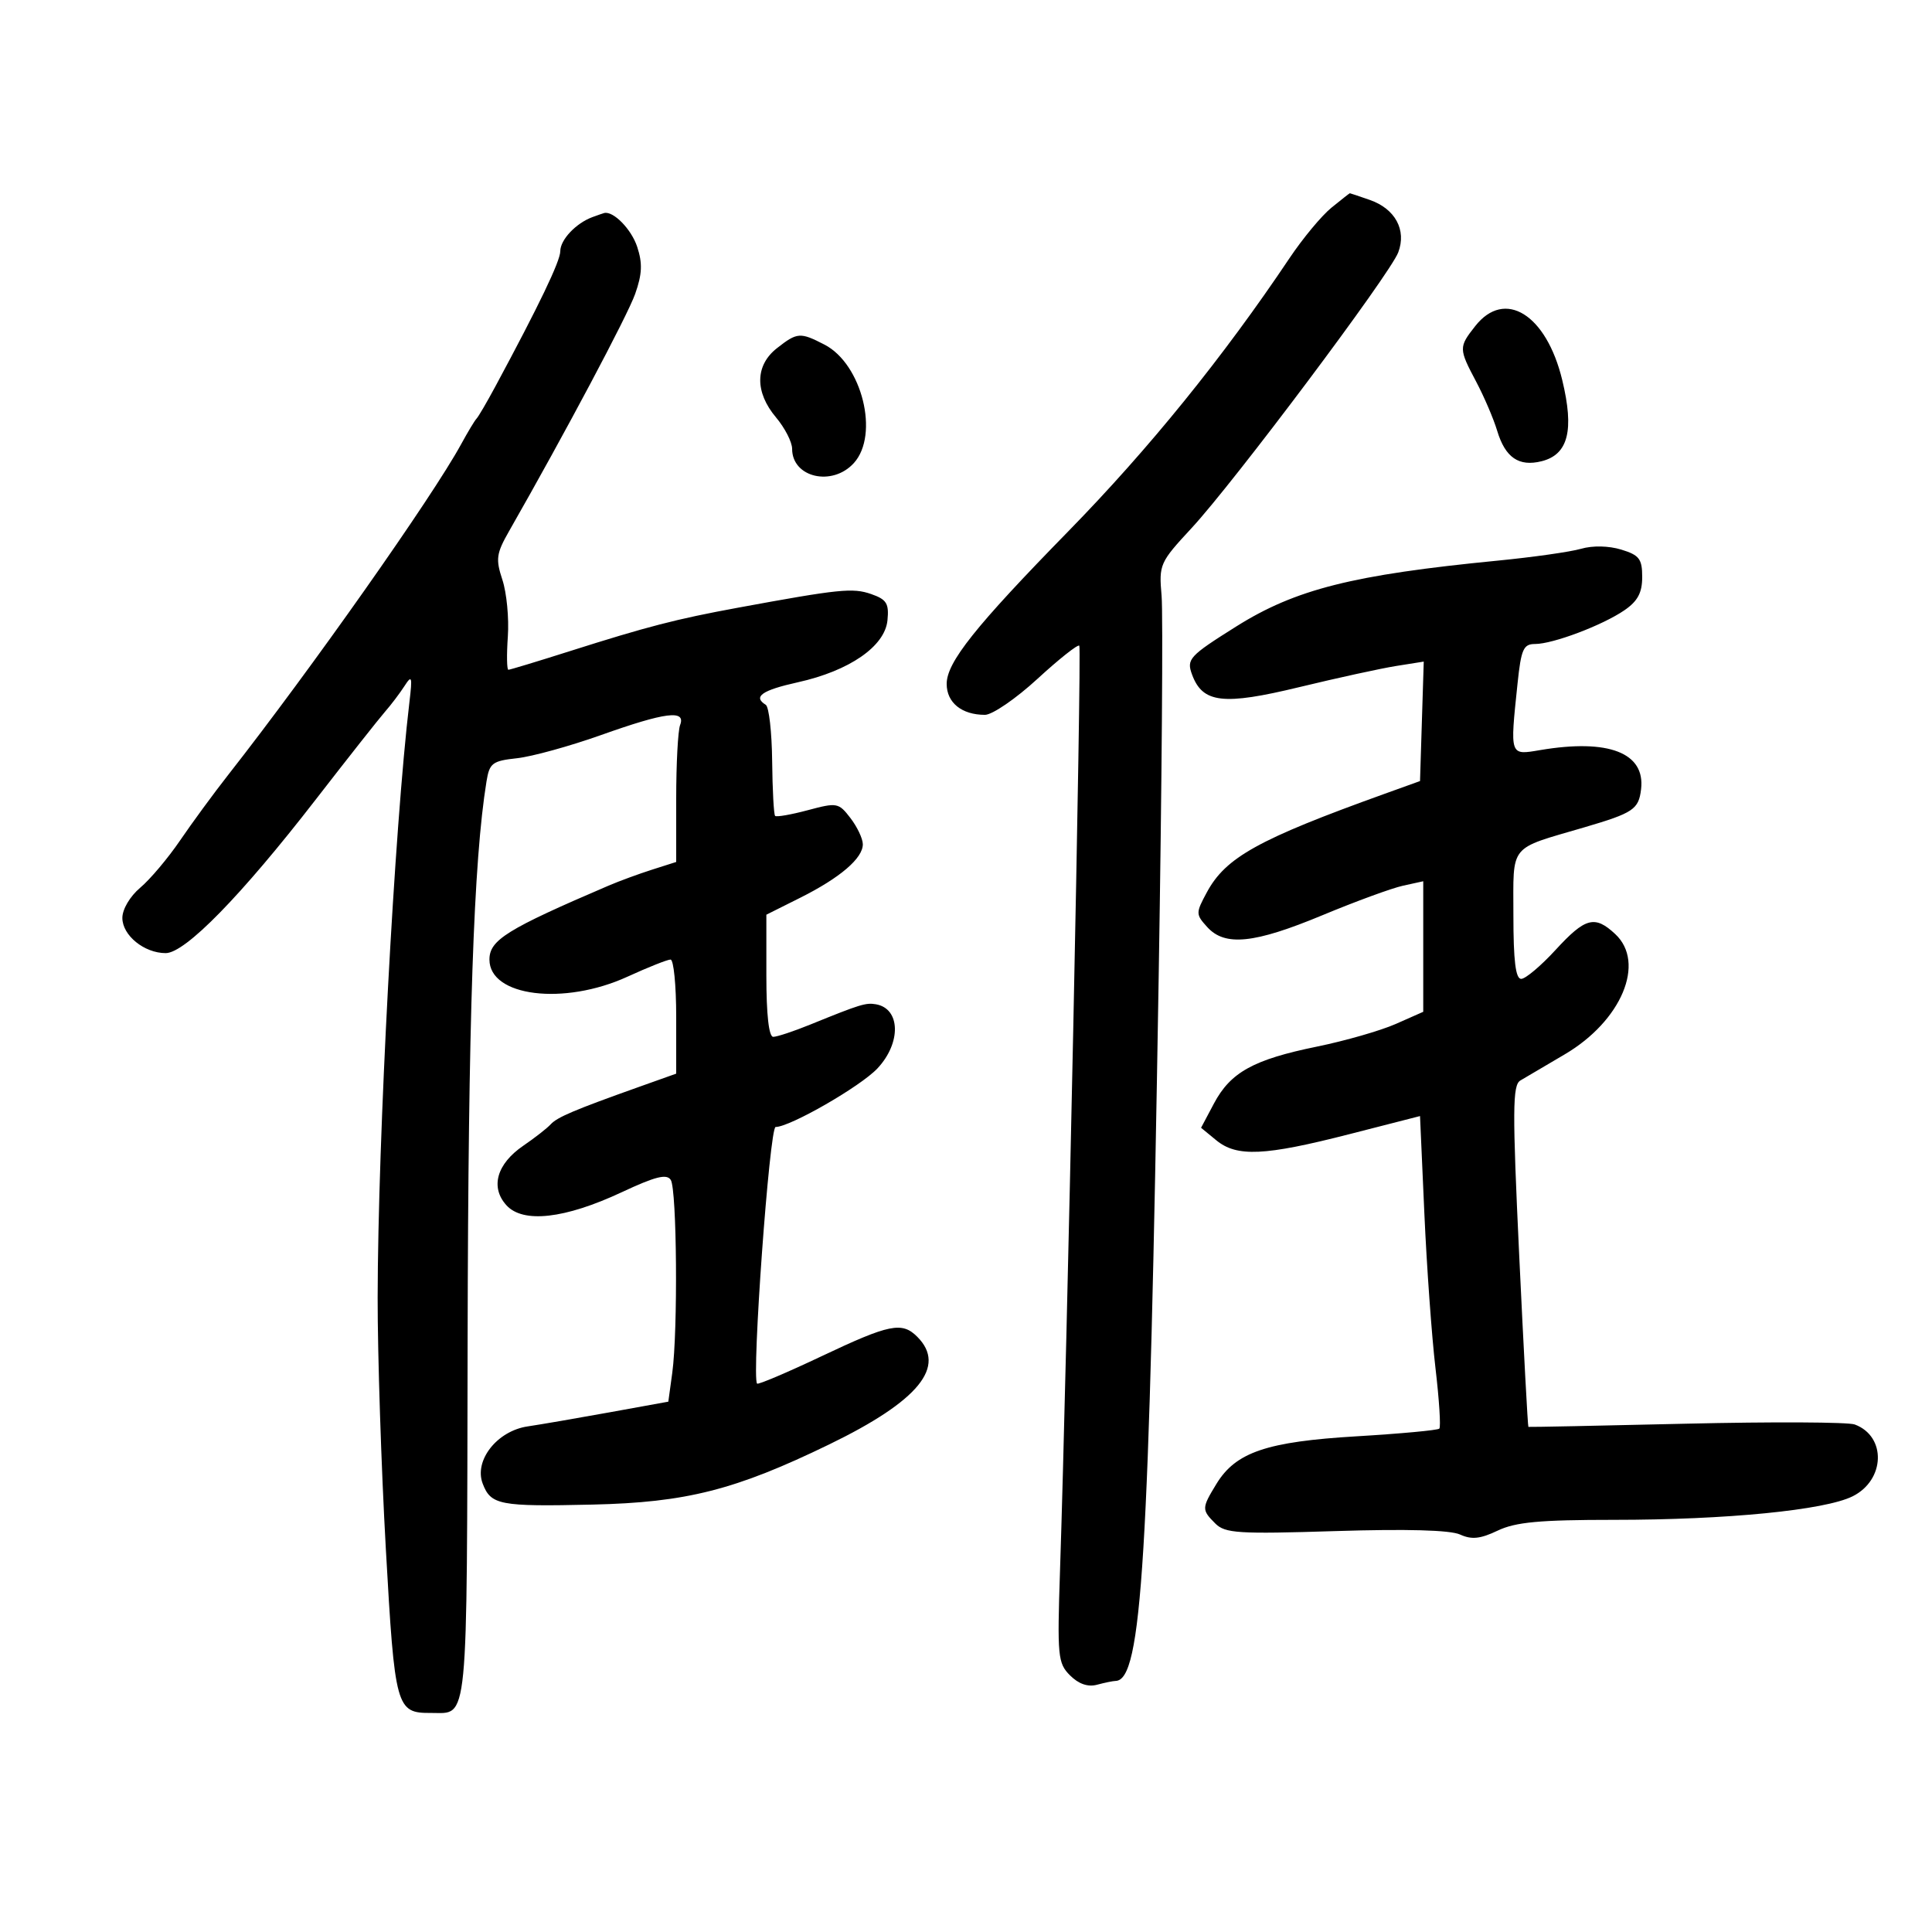 <svg xmlns="http://www.w3.org/2000/svg" width="300" height="300" viewBox="0 0 300 300" version="1.1">
	<path d="M 206.739 32.255 C 205.221 33.490, 202.296 37.011, 200.239 40.080 C 189.934 55.460, 178.402 69.699, 165.886 82.500 C 151.430 97.284, 147 102.843, 147 106.196 C 147 109.109, 149.339 111, 152.943 111 C 154.084 111, 157.751 108.487, 161.091 105.416 C 164.432 102.345, 167.358 100.024, 167.593 100.259 C 167.988 100.654, 165.684 211.205, 164.601 243.813 C 164.156 257.207, 164.256 258.256, 166.155 260.155 C 167.488 261.488, 168.926 261.986, 170.342 261.606 C 171.529 261.288, 172.826 261.021, 173.224 261.014 C 177.304 260.937, 178.434 242.456, 179.923 151.500 C 180.409 121.800, 180.610 95.250, 180.370 92.500 C 179.945 87.645, 180.081 87.340, 185.029 82 C 191.623 74.883, 215.820 42.604, 217.116 39.196 C 218.436 35.723, 216.650 32.422, 212.707 31.048 C 211.054 30.472, 209.656 30.002, 209.601 30.005 C 209.545 30.008, 208.258 31.020, 206.739 32.255 M 92 33.709 C 89.434 34.653, 87 37.233, 87 39.010 C 87 40.544, 83.697 47.425, 76.924 60 C 75.591 62.475, 74.275 64.725, 74 65 C 73.725 65.275, 72.641 67.075, 71.591 69 C 67.113 77.209, 48.274 103.950, 35.437 120.319 C 33.202 123.168, 29.840 127.750, 27.967 130.499 C 26.094 133.249, 23.310 136.551, 21.780 137.838 C 20.190 139.177, 19 141.185, 19 142.532 C 19 145.243, 22.393 148, 25.729 148 C 28.753 148, 37.440 139.112, 48.991 124.199 C 53.975 117.764, 58.828 111.613, 59.776 110.529 C 60.724 109.444, 62.088 107.644, 62.806 106.529 C 63.959 104.739, 64.050 105.030, 63.578 109 C 61.252 128.557, 58.677 176.814, 58.641 201.500 C 58.628 210.300, 59.200 227.850, 59.912 240.500 C 61.308 265.291, 61.508 266.017, 66.941 265.985 C 72.794 265.950, 72.490 269.065, 72.612 207.786 C 72.710 158.052, 73.536 133.690, 75.542 121.349 C 76.006 118.488, 76.443 118.155, 80.277 117.738 C 82.600 117.485, 88.473 115.866, 93.328 114.139 C 103.343 110.578, 106.531 110.173, 105.607 112.582 C 105.273 113.452, 105 118.592, 105 124.004 L 105 133.845 101.250 135.041 C 99.188 135.698, 96.150 136.814, 94.500 137.521 C 78.710 144.285, 76 145.967, 76 149 C 76 154.745, 87.559 156.180, 97.433 151.660 C 100.628 150.197, 103.637 149, 104.121 149 C 104.604 149, 105 152.986, 105 157.857 L 105 166.715 99.250 168.763 C 89.147 172.362, 86.523 173.475, 85.500 174.595 C 84.950 175.197, 83.039 176.690, 81.252 177.911 C 77.133 180.729, 76.104 184.352, 78.630 187.144 C 81.209 189.994, 87.701 189.264, 96.532 185.132 C 101.784 182.674, 103.533 182.236, 104.158 183.221 C 105.109 184.720, 105.278 206.694, 104.388 213.185 L 103.776 217.650 94.638 219.307 C 89.612 220.218, 83.893 221.202, 81.929 221.493 C 77.188 222.197, 73.585 226.777, 74.949 230.366 C 76.217 233.702, 77.570 233.961, 92 233.632 C 106.568 233.300, 114.180 231.365, 128.751 224.292 C 142.670 217.535, 147.044 212.187, 142.429 207.571 C 140.056 205.199, 138.131 205.591, 127.564 210.597 C 122.227 213.125, 117.724 215.037, 117.559 214.847 C 116.688 213.845, 119.493 175, 120.437 174.998 C 122.683 174.993, 133.629 168.697, 136.250 165.902 C 139.971 161.933, 139.837 156.601, 136 155.942 C 134.439 155.674, 133.570 155.943, 125.815 159.095 C 123.238 160.143, 120.650 161, 120.065 161 C 119.387 161, 119 157.556, 119 151.517 L 119 142.034 124.250 139.407 C 130.455 136.301, 134.009 133.258, 133.978 131.076 C 133.966 130.209, 133.099 128.385, 132.052 127.023 C 130.221 124.639, 129.970 124.593, 125.440 125.805 C 122.850 126.498, 120.563 126.897, 120.359 126.692 C 120.154 126.487, 119.947 122.648, 119.899 118.161 C 119.851 113.673, 119.404 109.750, 118.906 109.442 C 116.873 108.185, 118.303 107.182, 123.901 105.941 C 131.906 104.165, 137.407 100.361, 137.805 96.327 C 138.063 93.706, 137.677 93.083, 135.274 92.245 C 132.417 91.249, 130.338 91.463, 114.500 94.380 C 104.992 96.131, 100.504 97.293, 88.443 101.123 C 83.461 102.706, 79.186 104, 78.943 104.001 C 78.699 104.001, 78.661 101.679, 78.857 98.841 C 79.054 96.002, 78.674 92.042, 78.013 90.039 C 76.945 86.803, 77.062 85.957, 79.065 82.449 C 87.738 67.258, 97.443 48.995, 98.628 45.638 C 99.717 42.550, 99.788 40.887, 98.939 38.314 C 98.040 35.592, 95.234 32.724, 93.816 33.079 C 93.642 33.122, 92.825 33.406, 92 33.709 M 229.073 50.635 C 226.496 53.910, 226.500 54.136, 229.230 59.290 C 230.456 61.605, 231.920 65.026, 232.482 66.892 C 233.736 71.057, 235.850 72.505, 239.381 71.619 C 243.520 70.580, 244.473 66.822, 242.580 59 C 240.111 48.799, 233.659 44.804, 229.073 50.635 M 120.635 54.073 C 117.236 56.746, 117.184 60.877, 120.500 64.818 C 121.875 66.452, 123 68.646, 123 69.694 C 123 74.166, 129.244 75.598, 132.595 71.895 C 136.575 67.496, 133.851 56.526, 128.033 53.517 C 124.250 51.561, 123.784 51.596, 120.635 54.073 M 245.500 85.217 C 243.850 85.694, 238 86.524, 232.500 87.061 C 210.072 89.252, 201.166 91.497, 191.964 97.278 C 184.651 101.872, 184.214 102.349, 185.106 104.758 C 186.744 109.186, 189.931 109.558, 201.734 106.701 C 207.655 105.268, 214.430 103.789, 216.789 103.414 L 221.079 102.732 220.789 112.008 L 220.500 121.283 215 123.263 C 195.382 130.324, 190.323 133.129, 187.393 138.569 C 185.662 141.784, 185.664 141.971, 187.455 143.950 C 190.205 146.989, 194.756 146.522, 205.347 142.114 C 210.482 139.977, 216.105 137.916, 217.842 137.535 L 221 136.841 221 146.977 L 221 157.112 216.735 158.999 C 214.390 160.036, 208.877 161.620, 204.485 162.518 C 194.641 164.531, 191.077 166.501, 188.500 171.354 L 186.500 175.121 188.861 177.061 C 192.054 179.684, 196.352 179.488, 209.500 176.120 L 220.500 173.302 221.173 188.401 C 221.543 196.705, 222.320 207.523, 222.900 212.440 C 223.479 217.357, 223.748 221.585, 223.498 221.836 C 223.247 222.086, 217.475 222.623, 210.671 223.028 C 196.704 223.859, 191.890 225.493, 188.886 230.420 C 186.585 234.193, 186.578 234.435, 188.711 236.568 C 190.237 238.094, 192.266 238.222, 207.396 237.745 C 218.427 237.398, 225.189 237.585, 226.711 238.278 C 228.518 239.101, 229.854 238.963, 232.560 237.673 C 235.341 236.347, 239.082 236, 250.613 236 C 268.107 236, 283.347 234.498, 287.670 232.348 C 292.741 229.826, 292.946 223.033, 288.006 221.194 C 286.982 220.812, 275.199 220.757, 261.822 221.071 C 248.445 221.386, 237.423 221.608, 237.328 221.566 C 237.233 221.524, 236.594 209.593, 235.907 195.053 C 234.835 172.337, 234.859 168.500, 236.079 167.779 C 236.861 167.318, 239.962 165.492, 242.972 163.720 C 251.794 158.528, 255.588 149.489, 250.811 145.039 C 247.637 142.081, 246.167 142.472, 241.550 147.500 C 239.278 149.975, 236.875 152, 236.210 152 C 235.345 152, 235 149.181, 235 142.121 C 235 130.901, 234.154 131.951, 246 128.473 C 253.632 126.231, 254.455 125.679, 254.826 122.545 C 255.496 116.898, 249.775 114.680, 239.164 116.472 C 234.396 117.278, 234.460 117.465, 235.642 106.147 C 236.201 100.800, 236.555 100, 238.359 100 C 241.143 100, 248.850 97.089, 252.250 94.753 C 254.302 93.343, 255 92.036, 255 89.600 C 255 86.788, 254.550 86.198, 251.750 85.342 C 249.798 84.745, 247.302 84.695, 245.500 85.217" stroke="none" fill="black" fill-rule="evenodd"/>
</svg>